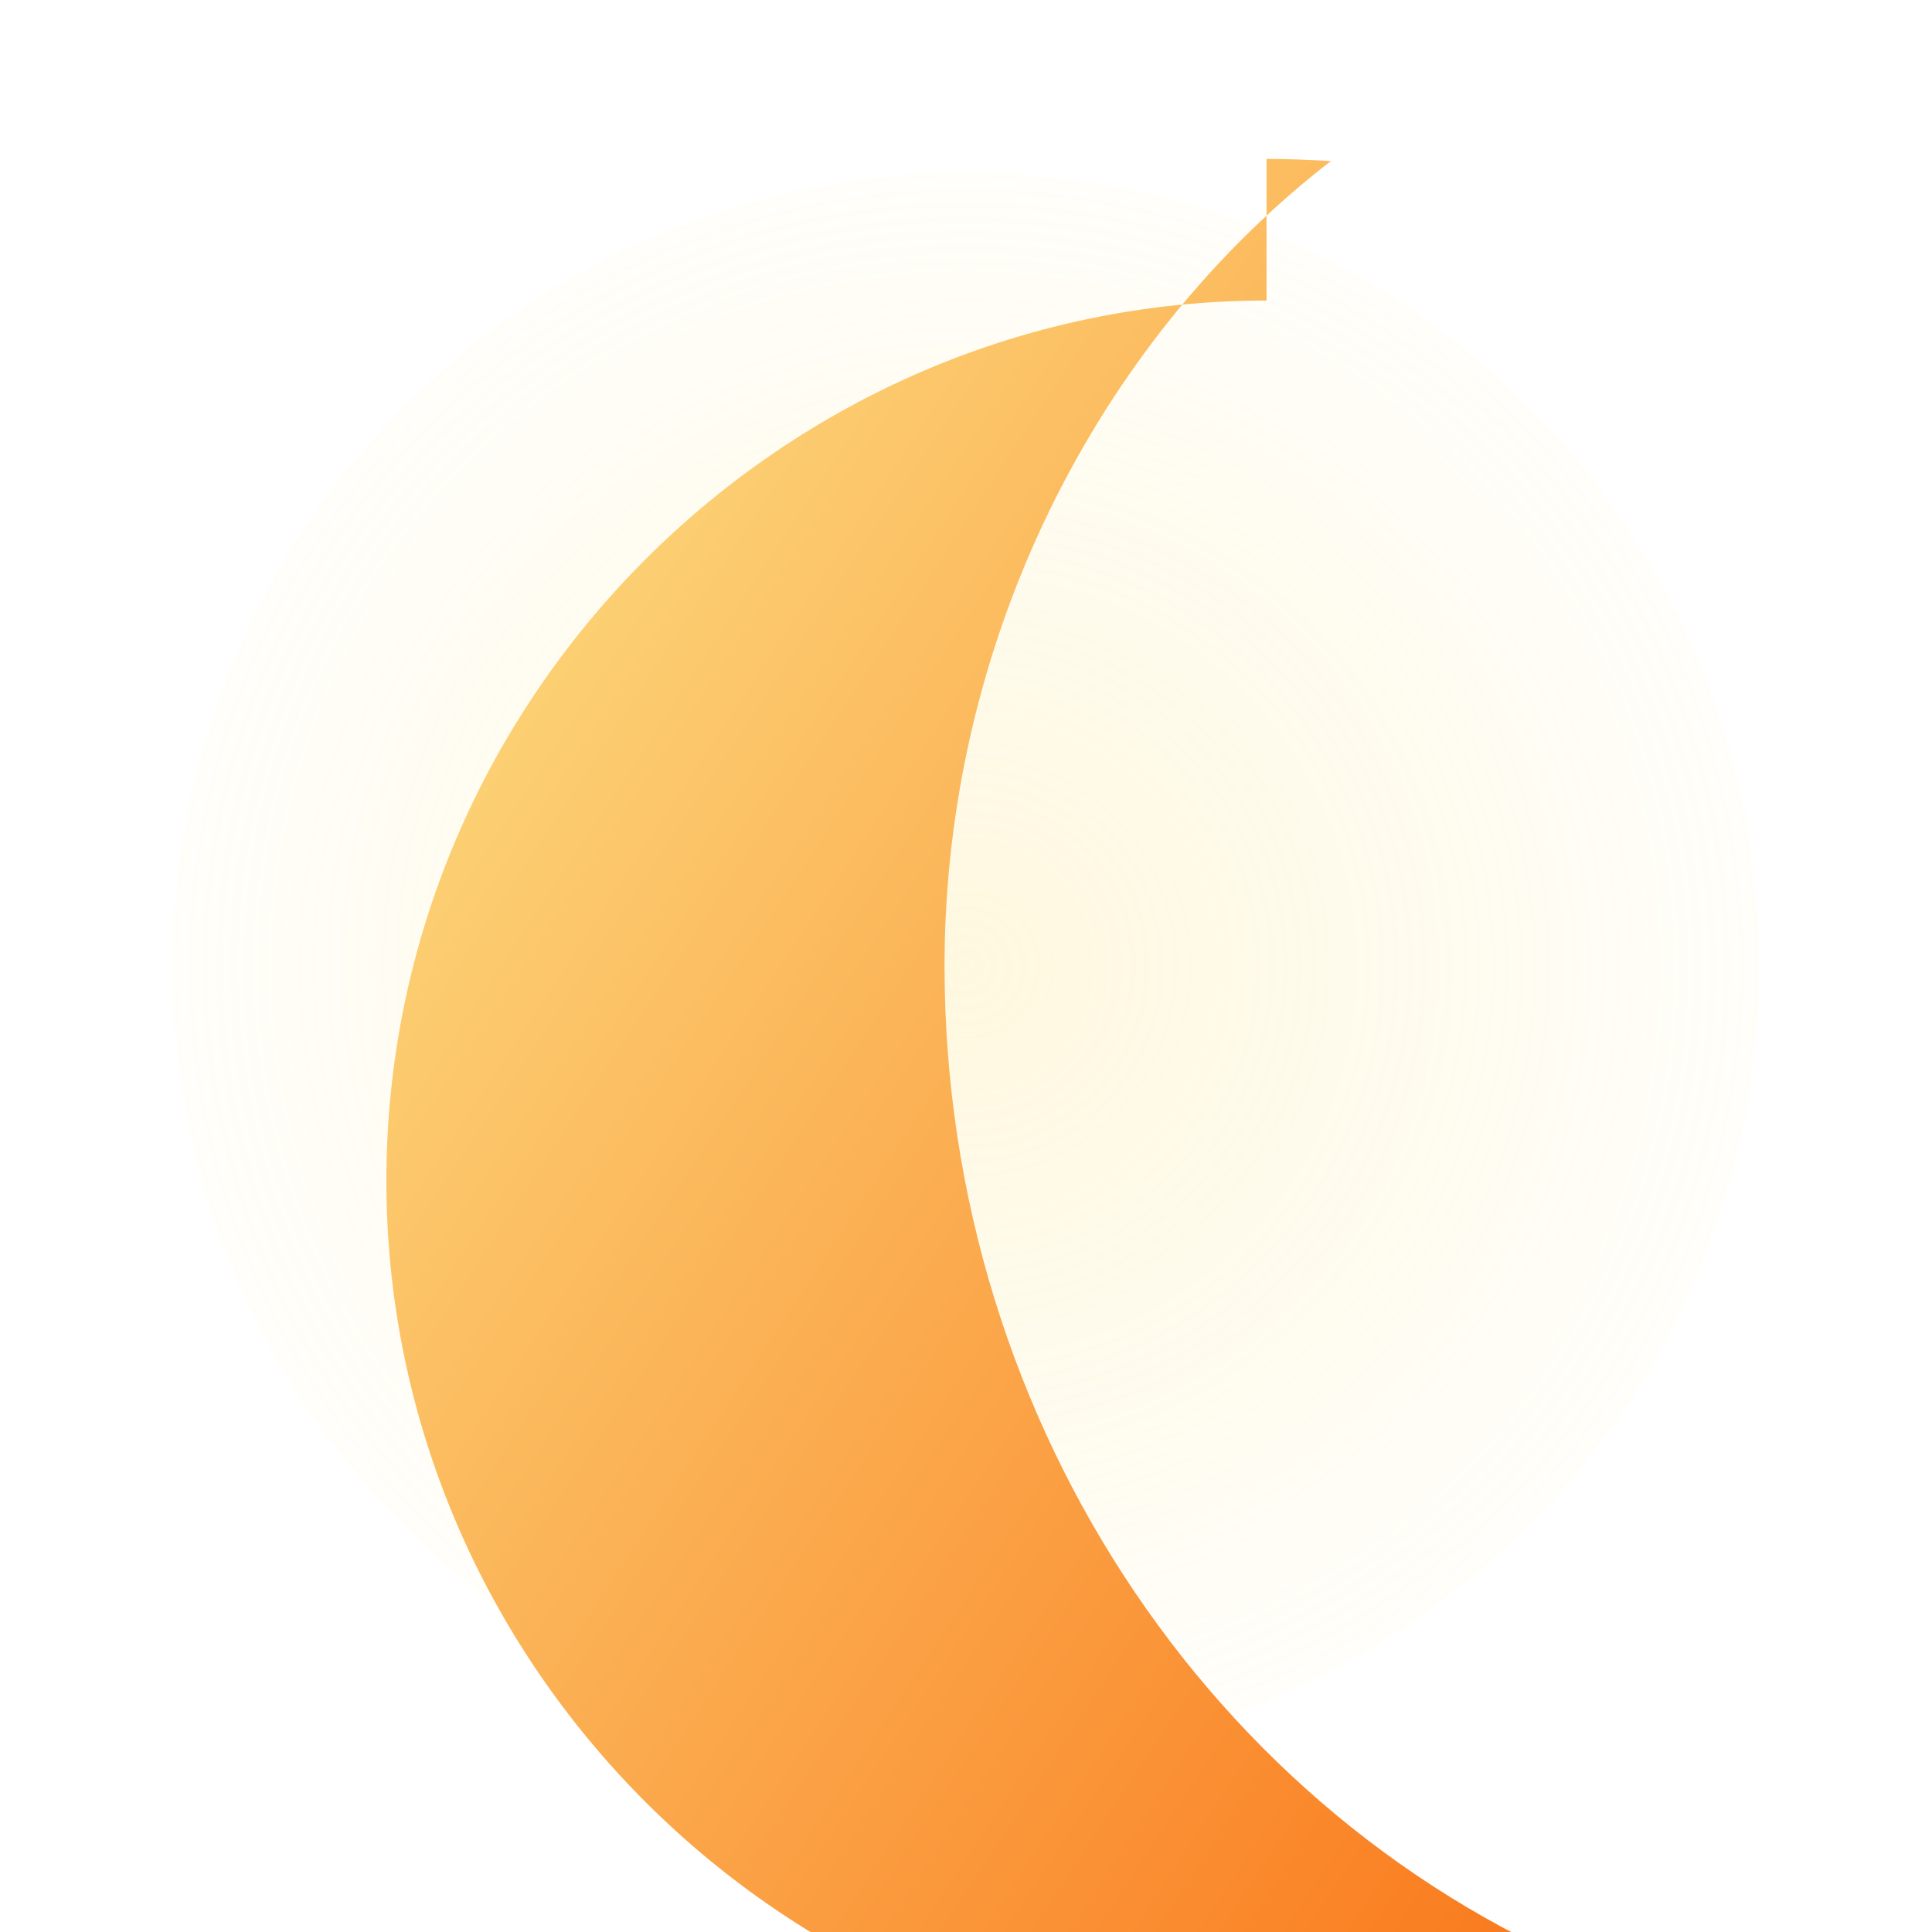 ﻿<svg width="180" height="180" viewBox="0 0 180 180" xmlns="http://www.w3.org/2000/svg">
  <defs>
    <linearGradient id="crescent" x1="0" y1="0" x2="1" y2="1">
      <stop offset="0%" stop-color="#fde68a" />
      <stop offset="100%" stop-color="#f97316" />
    </linearGradient>
    <radialGradient id="crescentGlow" cx="50%" cy="50%" r="60%">
      <stop offset="0%" stop-color="#fde68a" stop-opacity="0.6" />
      <stop offset="100%" stop-color="#fde68a" stop-opacity="0" />
    </radialGradient>
  </defs>

  <circle cx="90" cy="90" r="74" fill="url(#crescentGlow)" opacity="0.45" />
  <path d="M118 28c-45 0-82 37-82 82s37 82 82 82c12 0 24-2 34-7-38-14-64-52-64-95 0-30 14-58 36-75-2-0.1-4-0.2-6-0.2z" fill="url(#crescent)" />
</svg>
